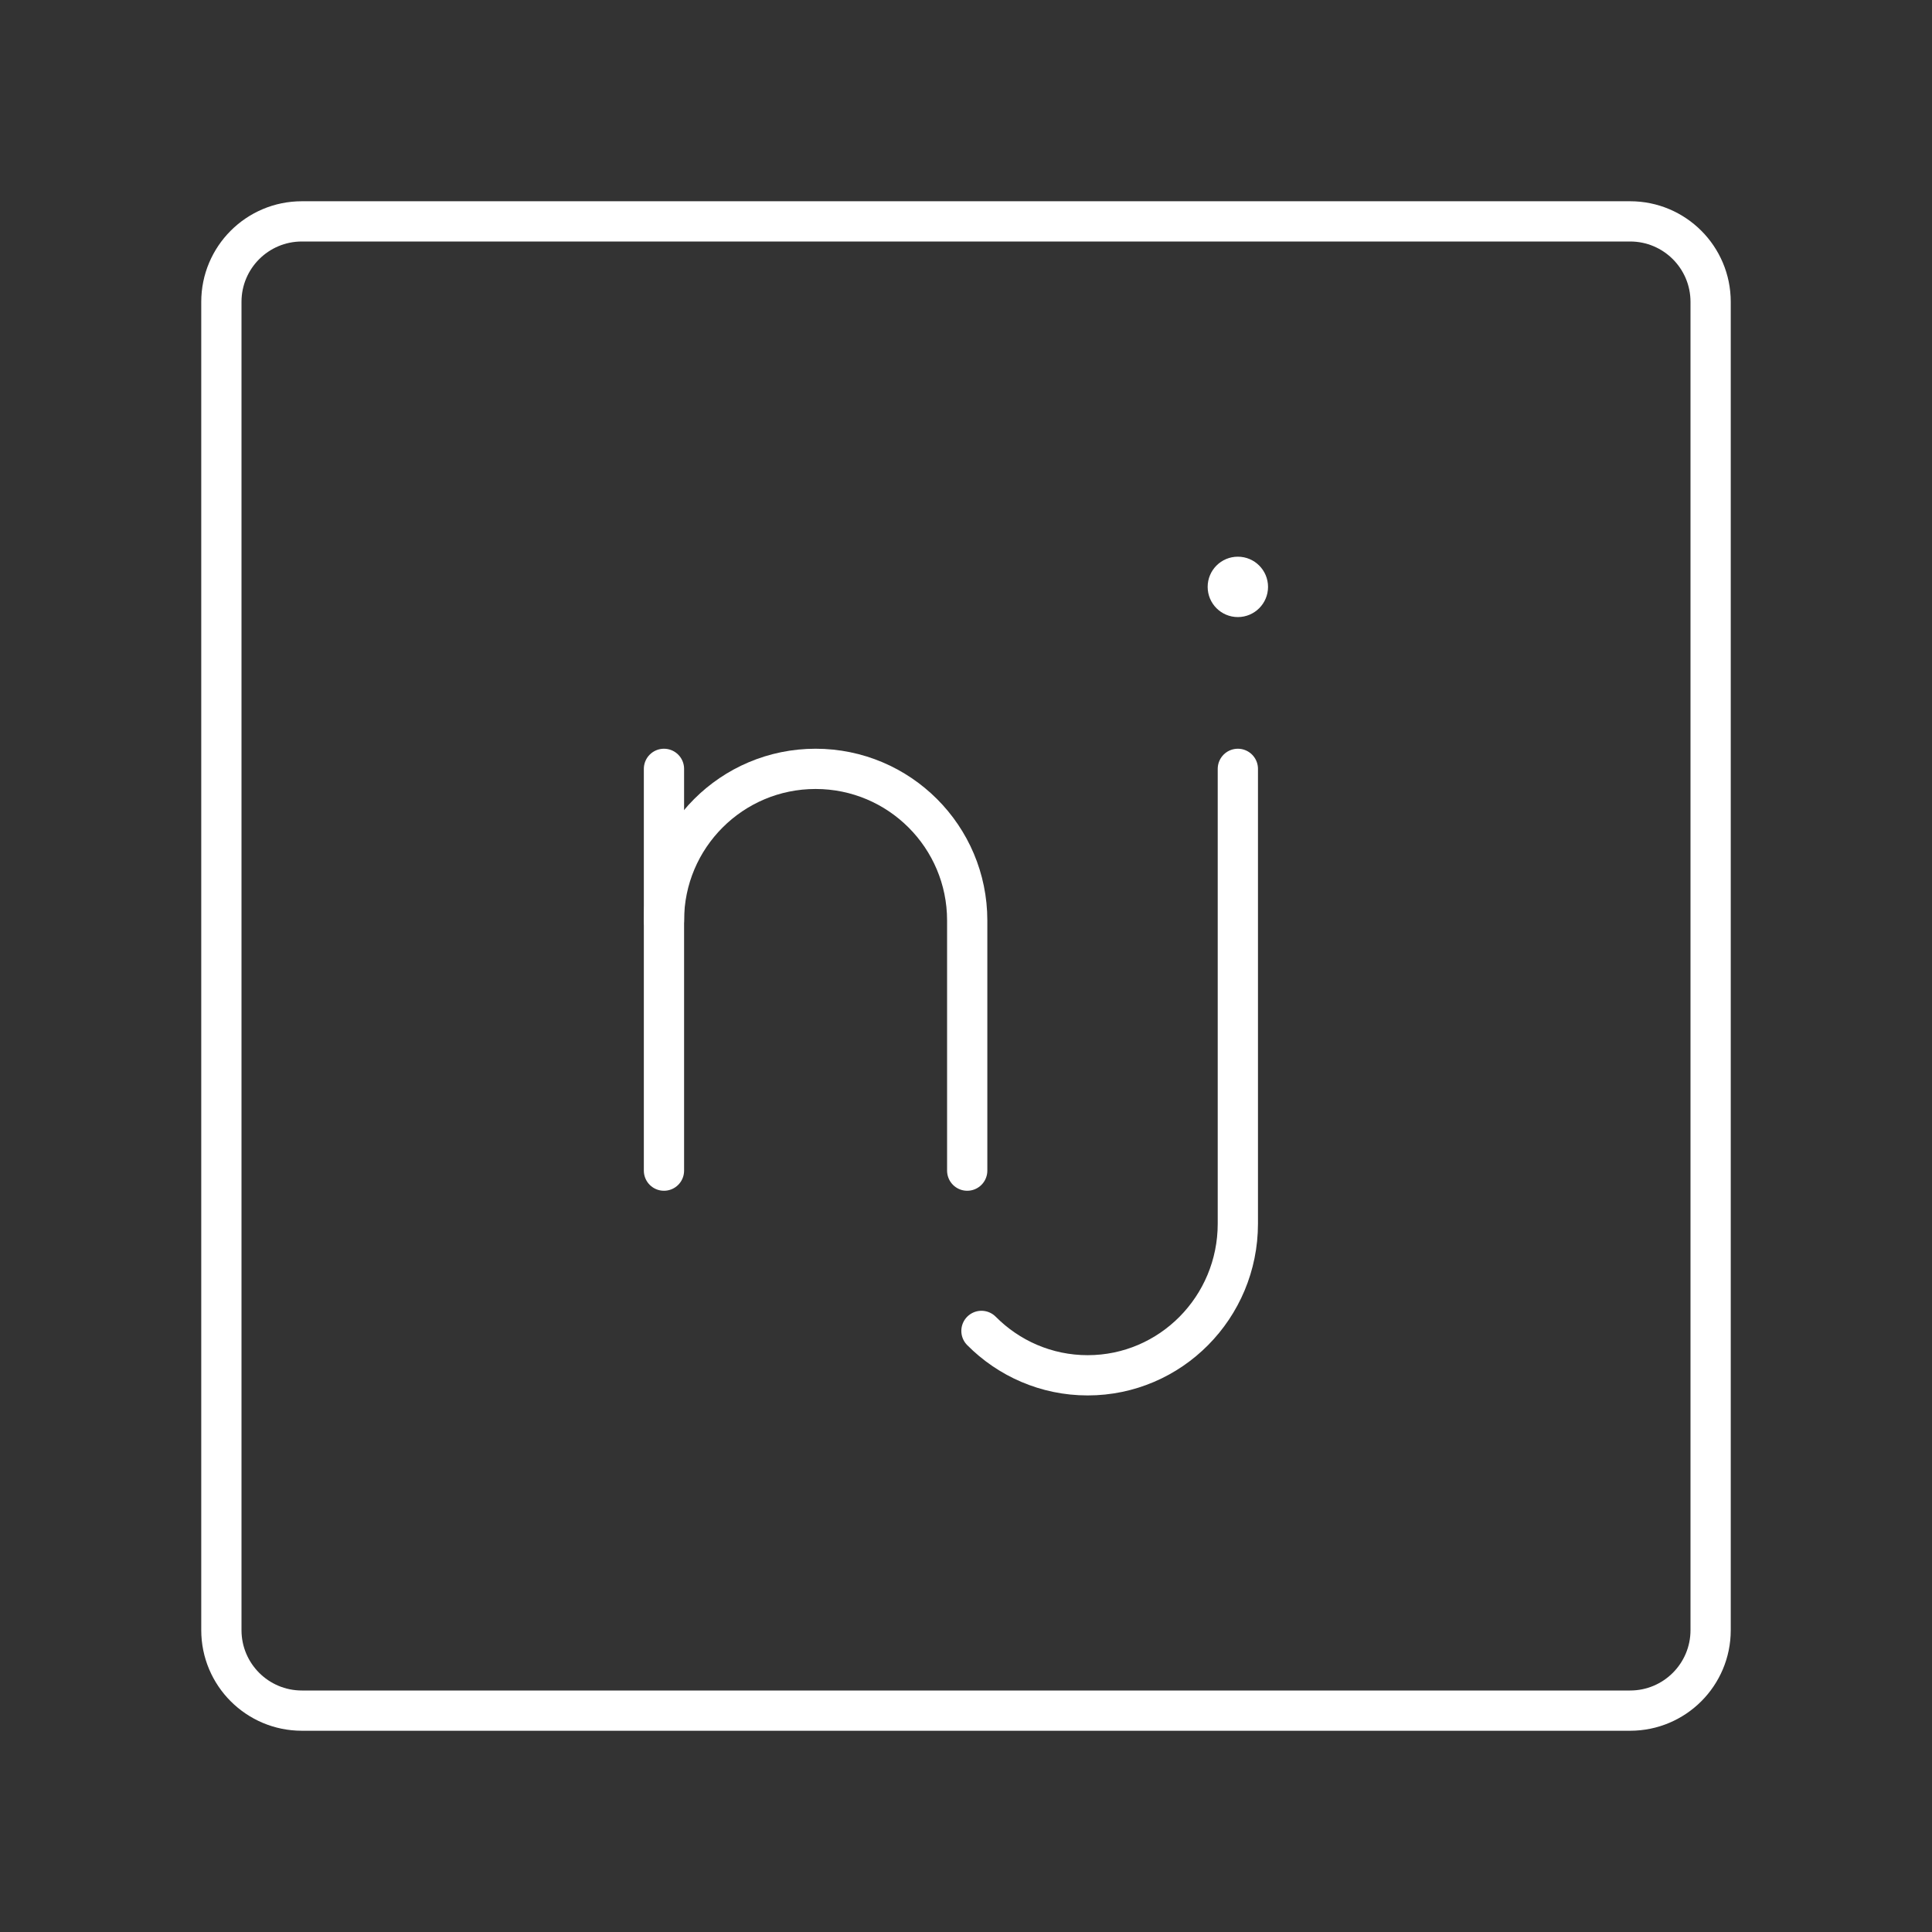 <?xml version="1.0" encoding="UTF-8"?><svg id="b" xmlns="http://www.w3.org/2000/svg" viewBox="0 0 48 48"><rect x="0" y="0" width="48" height="48" fill="#333333" stroke="none"/><defs><style>.c{fill:#fff;}.d{fill:none;stroke:#fff;stroke-linecap:round;stroke-linejoin:round;}</style></defs><path class="d" d="m40.5,5.5H7.5c-1.105,0-2,.895-2,2v33c0,1.105.895,2,2,2h33c1.105,0,2-.895,2-2V7.5c0-1.105-.895-2-2-2Z"/><g><g><path class="d" d="m30.754,19.102v11.3c0,2.08-1.671,3.767-3.731,3.767h0c-1.03,0-1.963-.422-2.639-1.103"/><circle class="c" cx="30.754" cy="14.581" r=".75"/></g><g><path class="d" d="m24.03,29.084v-6.215c0-2.08-1.687-3.767-3.767-3.767h0c-2.08,0-3.767,1.687-3.767,3.767"/><line class="d" x1="16.496" y1="29.084" x2="16.496" y2="19.102"/></g></g></svg>